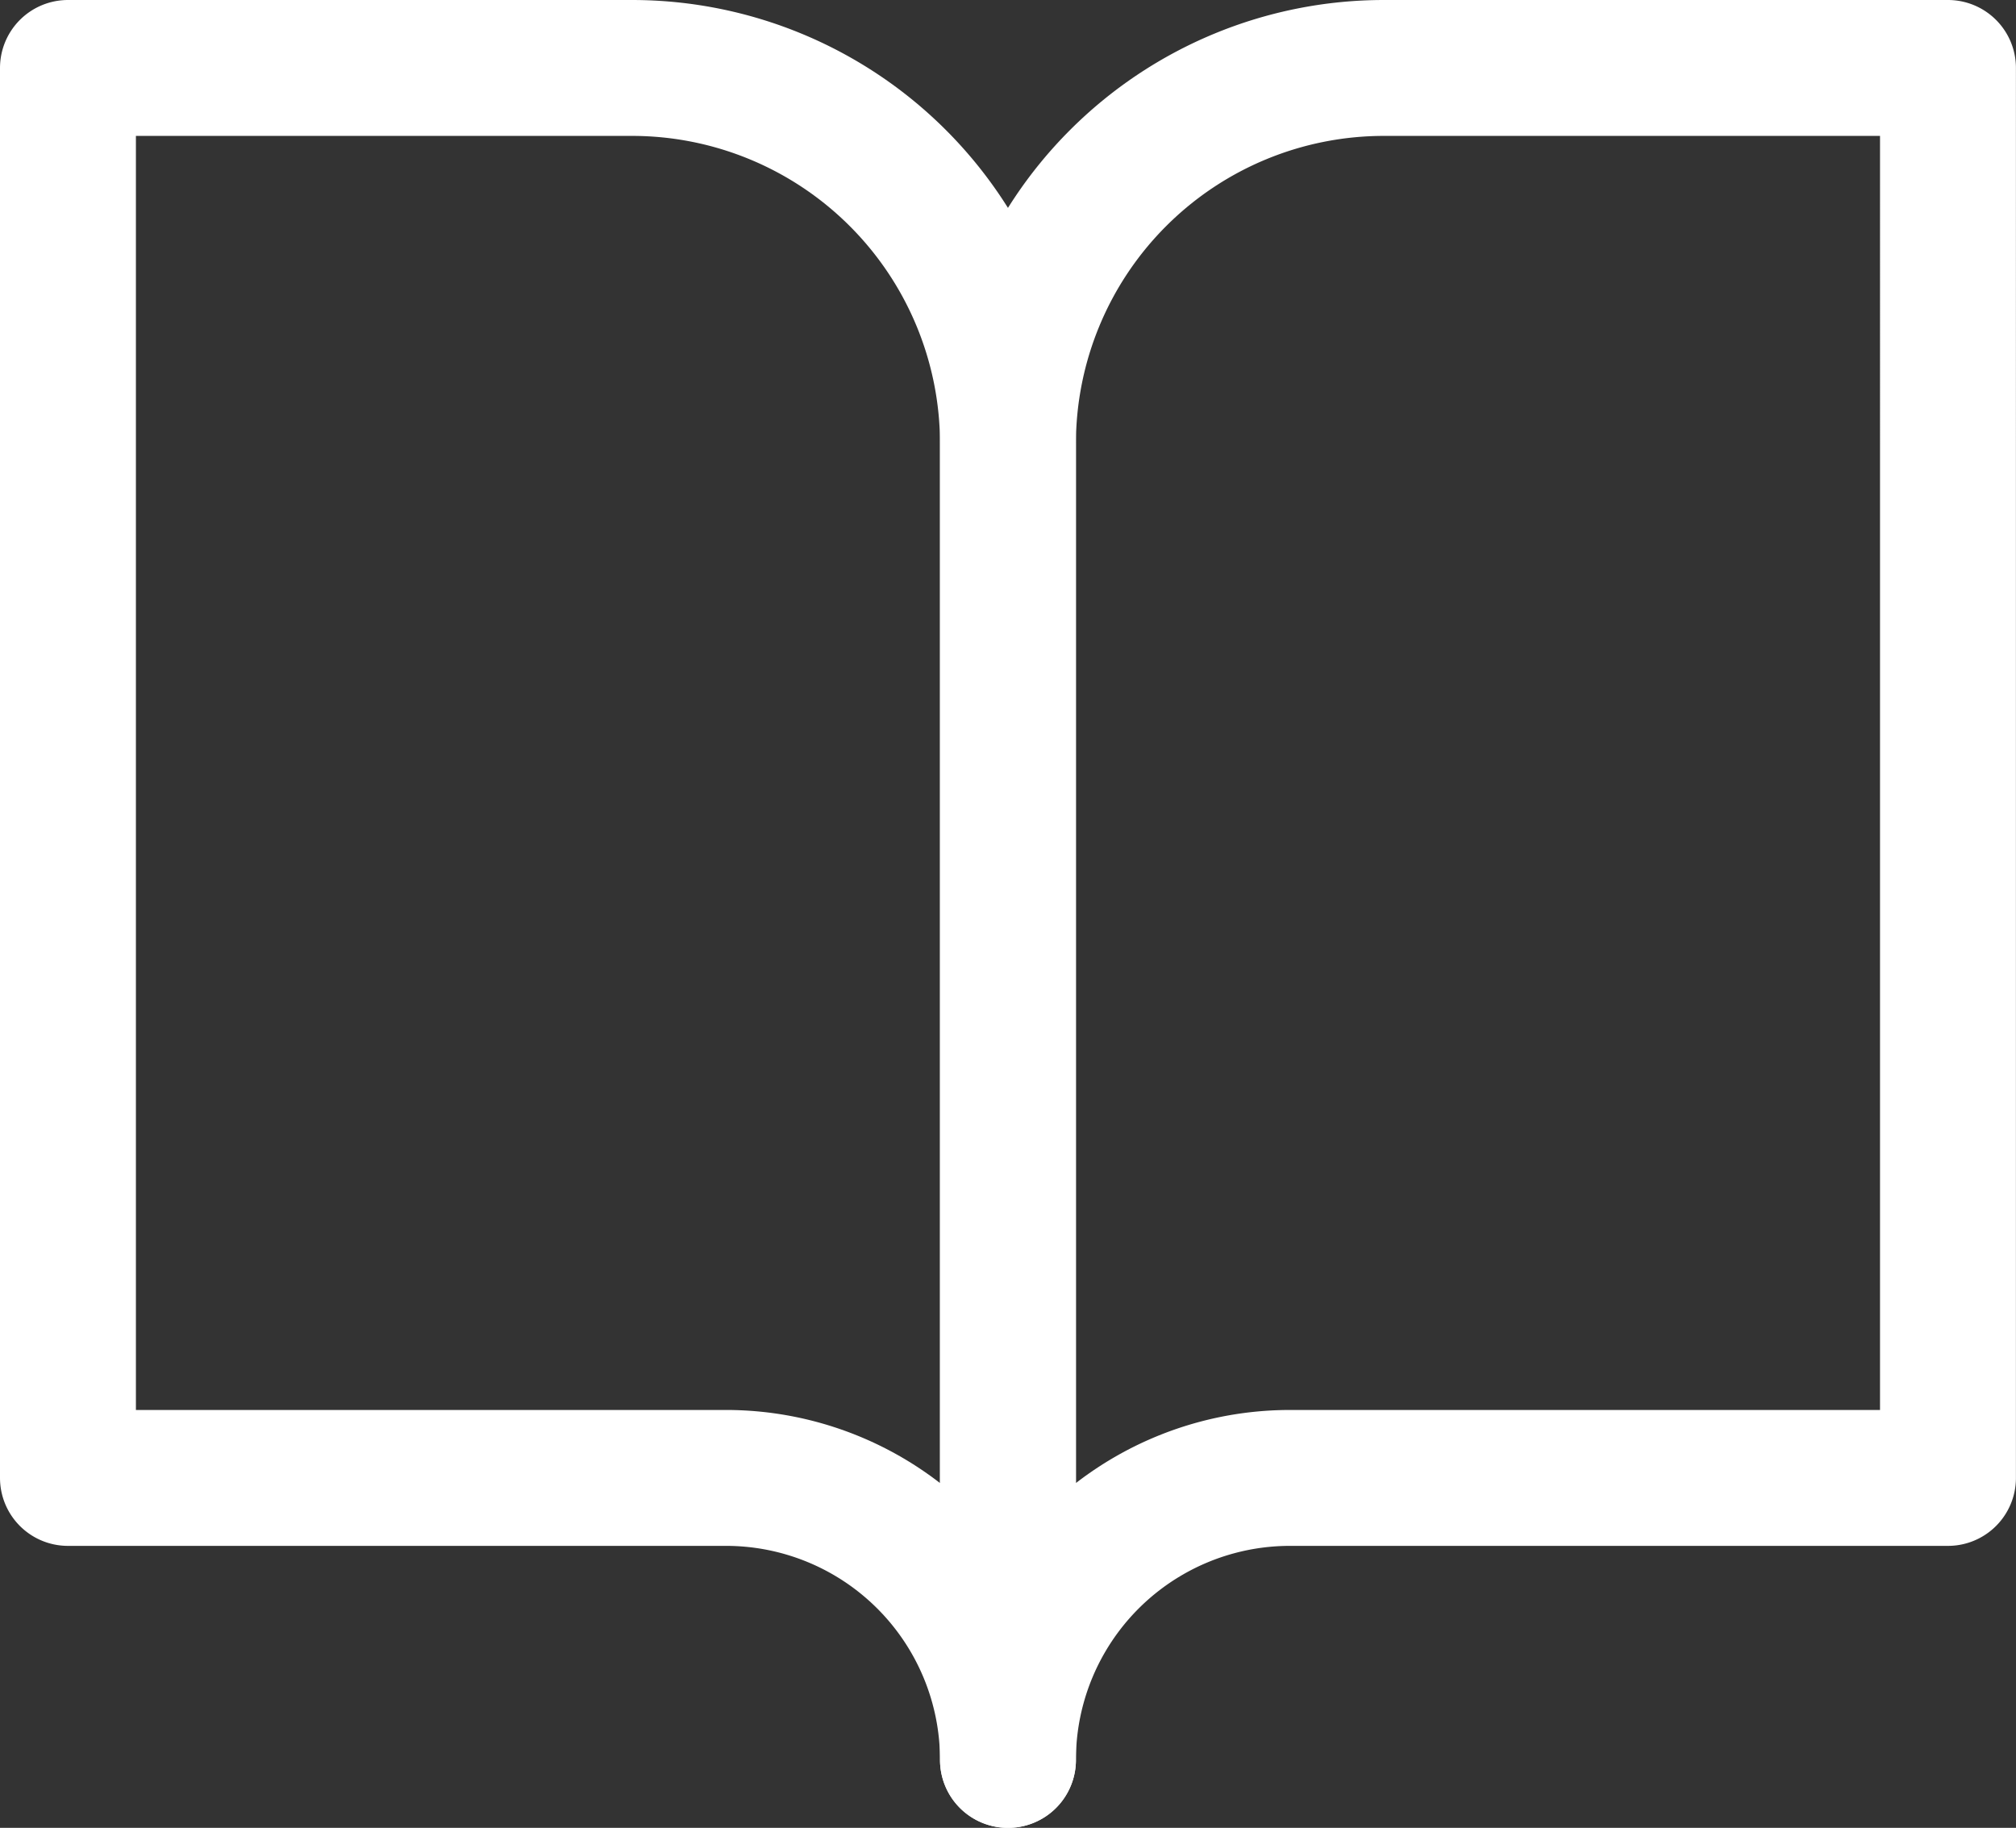<svg xmlns="http://www.w3.org/2000/svg" width="29.667" height="26.9" viewBox="0 0 29.667 26.9">
  <rect x="0" y="0" width="29.667" height="26.9" fill="#333333" stroke="none"/>
  <g id="book-open" transform="translate(-1 -2)">
    <path id="Trazado_3094" data-name="Trazado 3094" d="M2,3h8.3a5.533,5.533,0,0,1,5.533,5.533V27.9a4.15,4.15,0,0,0-4.15-4.15H2Z" fill="none" stroke="#fff" stroke-linecap="round" stroke-linejoin="round" stroke-width="2"/>
    <path id="Trazado_3095" data-name="Trazado 3095" d="M25.833,3h-8.3A5.533,5.533,0,0,0,12,8.533V27.9a4.15,4.15,0,0,1,4.15-4.15h9.683Z" transform="translate(3.833)" fill="none" stroke="#fff" stroke-linecap="round" stroke-linejoin="round" stroke-width="2"/>
  </g>
</svg>
